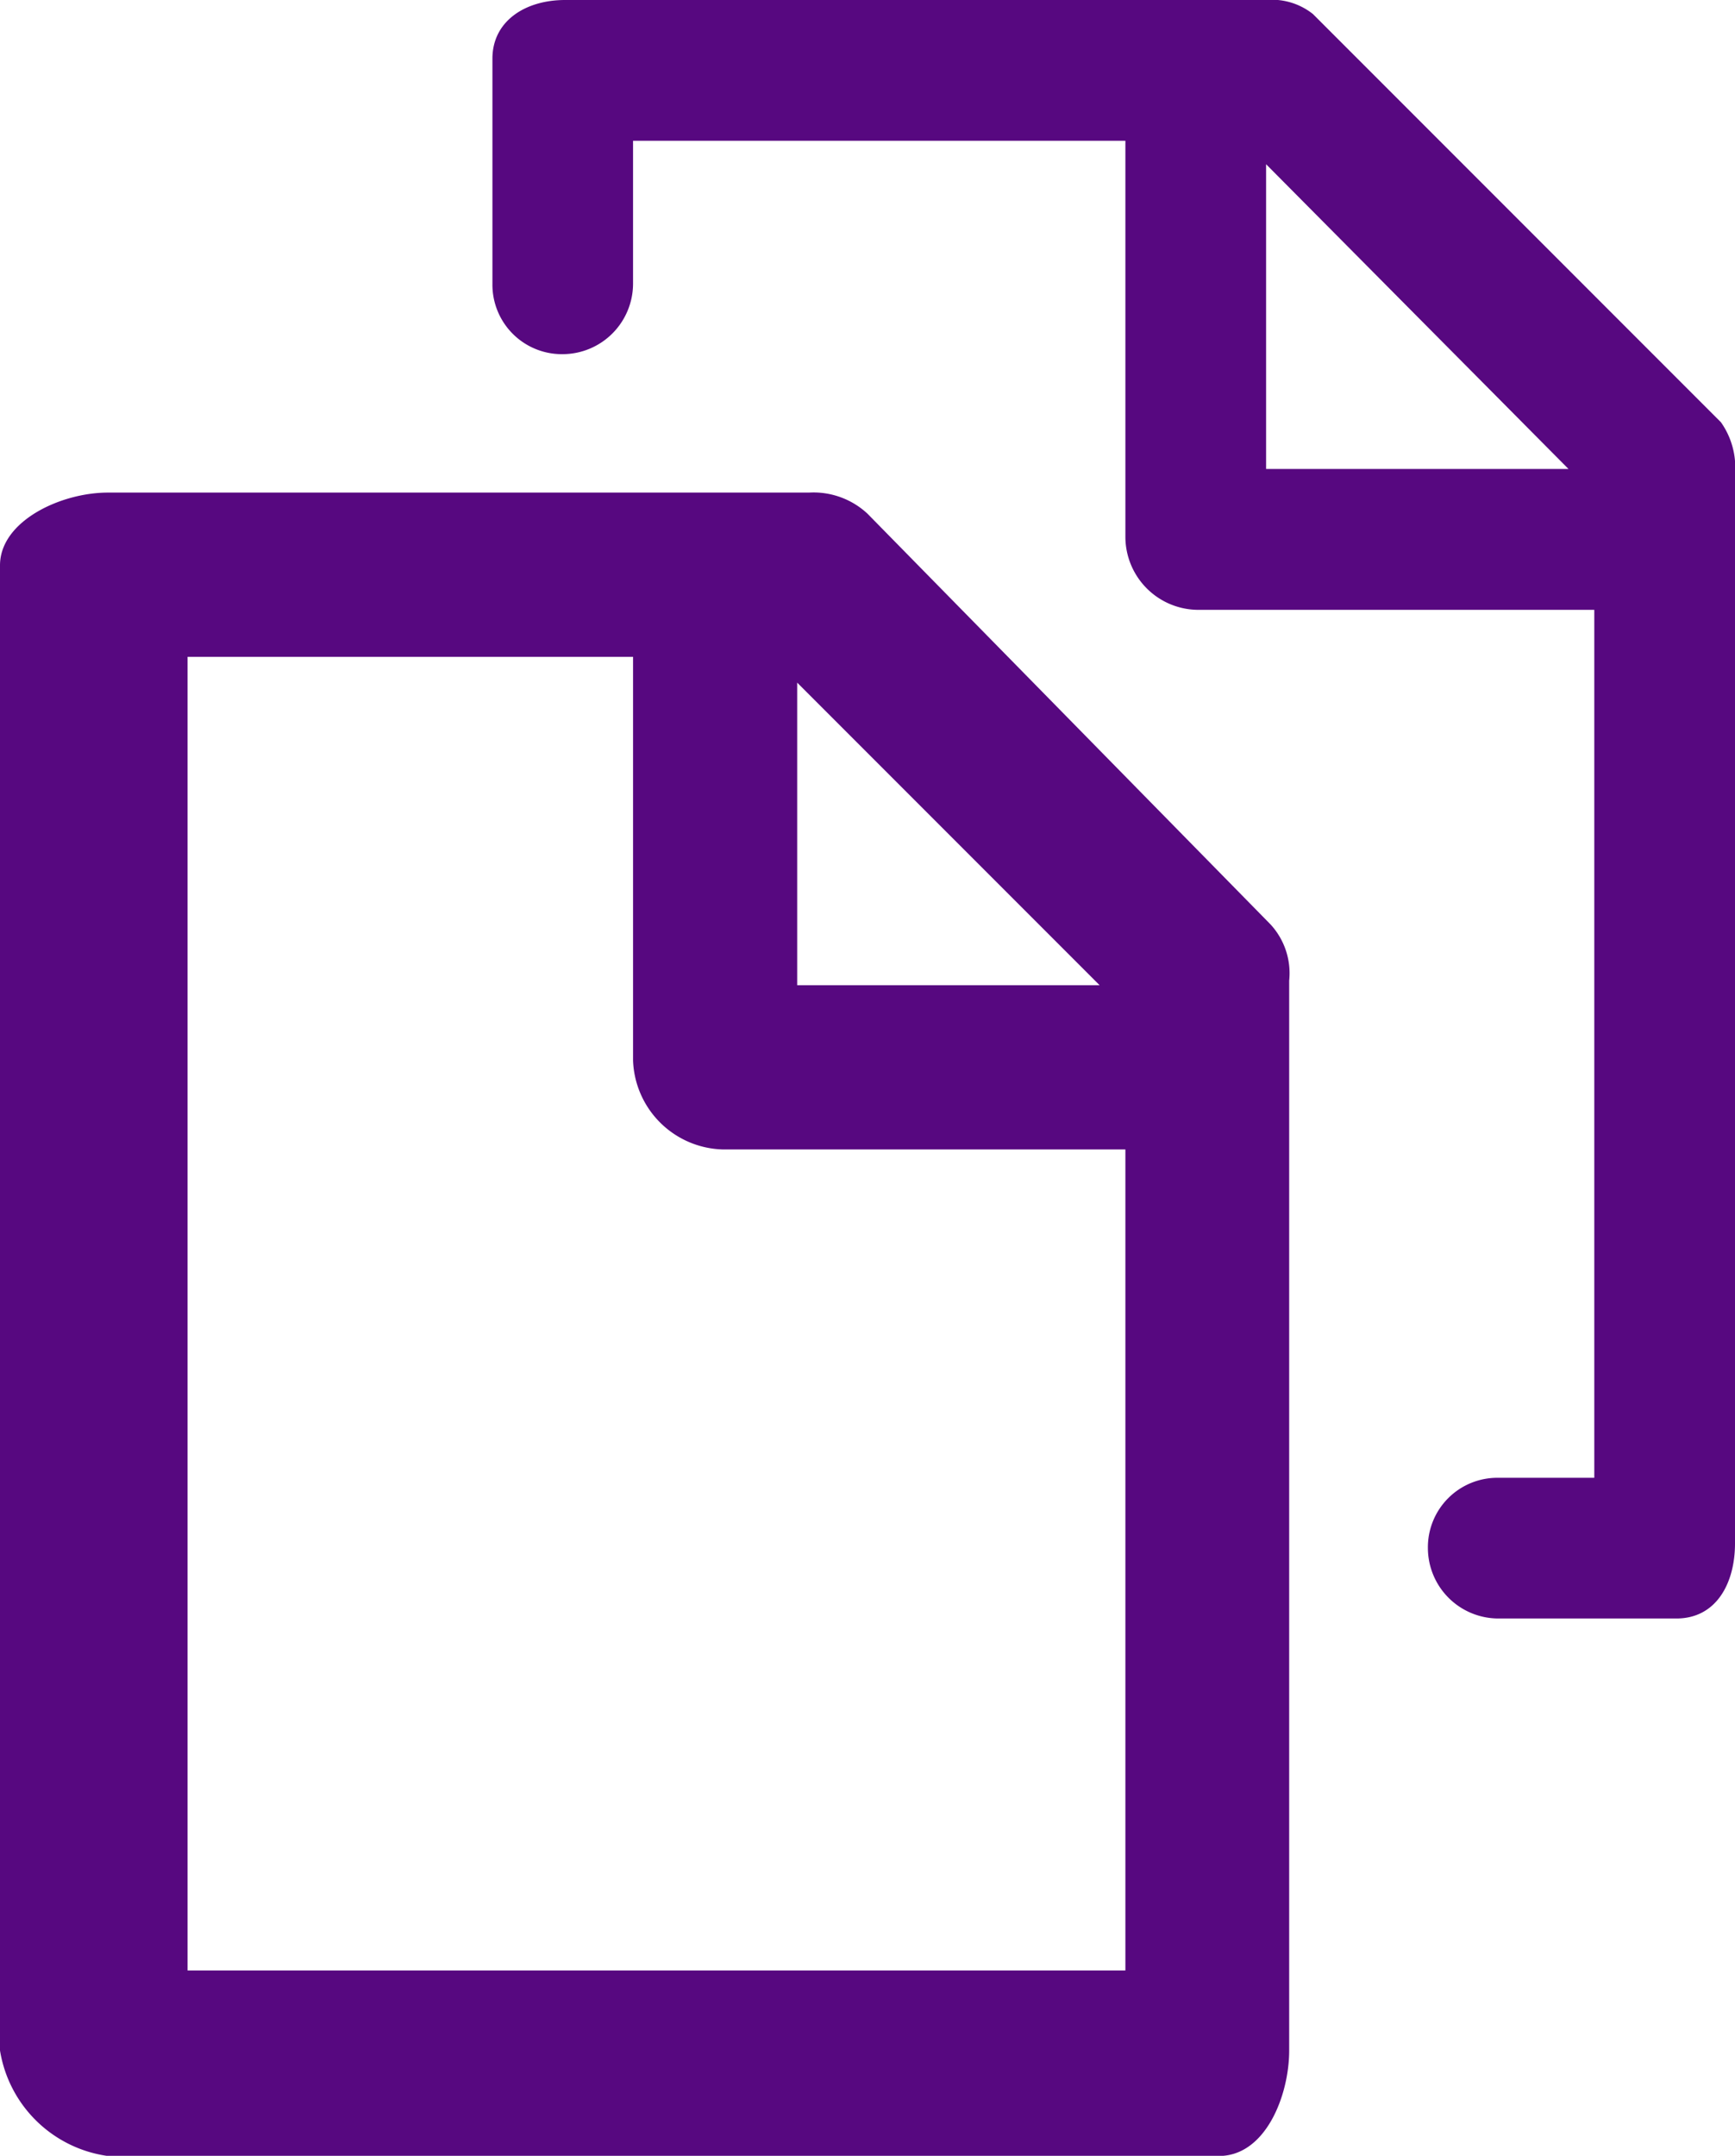 <svg xmlns="http://www.w3.org/2000/svg" width="19.988" height="24.823" viewBox="0 0 19.988 24.823">
  <path id="copy_purple" data-name="copy purple" d="M18.994,5.915a.912.912,0,0,0-.675-.243H10.242C9.7,5.672,9,6,9,6.51v17.1a1.461,1.461,0,0,0,1.242,1.215h12.8c.54,0,.81-.7.81-1.215V11.291a.829.829,0,0,0-.216-.648Zm2.674,5.429H18.184V7.86ZM11.161,22.689V7.563h5.132v4.646a1.063,1.063,0,0,0,1.026,1.026h4.646v9.454ZM28.826,4.862l-4.7-4.7A.759.759,0,0,0,23.586,0H15.51c-.459,0-.837.243-.837.675V3.268a.8.8,0,0,0,.81.81.813.813,0,0,0,.81-.81V1.621h5.672V6.185a.842.842,0,0,0,.837.837h4.565v9.994H26.26a.8.8,0,0,0-.81.81.813.813,0,0,0,.81.81h2.053c.459,0,.675-.405.675-.864V5.456A.9.9,0,0,0,28.826,4.862Zm-5.24-2.971L27.07,5.4H23.586Z" transform="translate(-9)" fill="#570880"/>
</svg>
